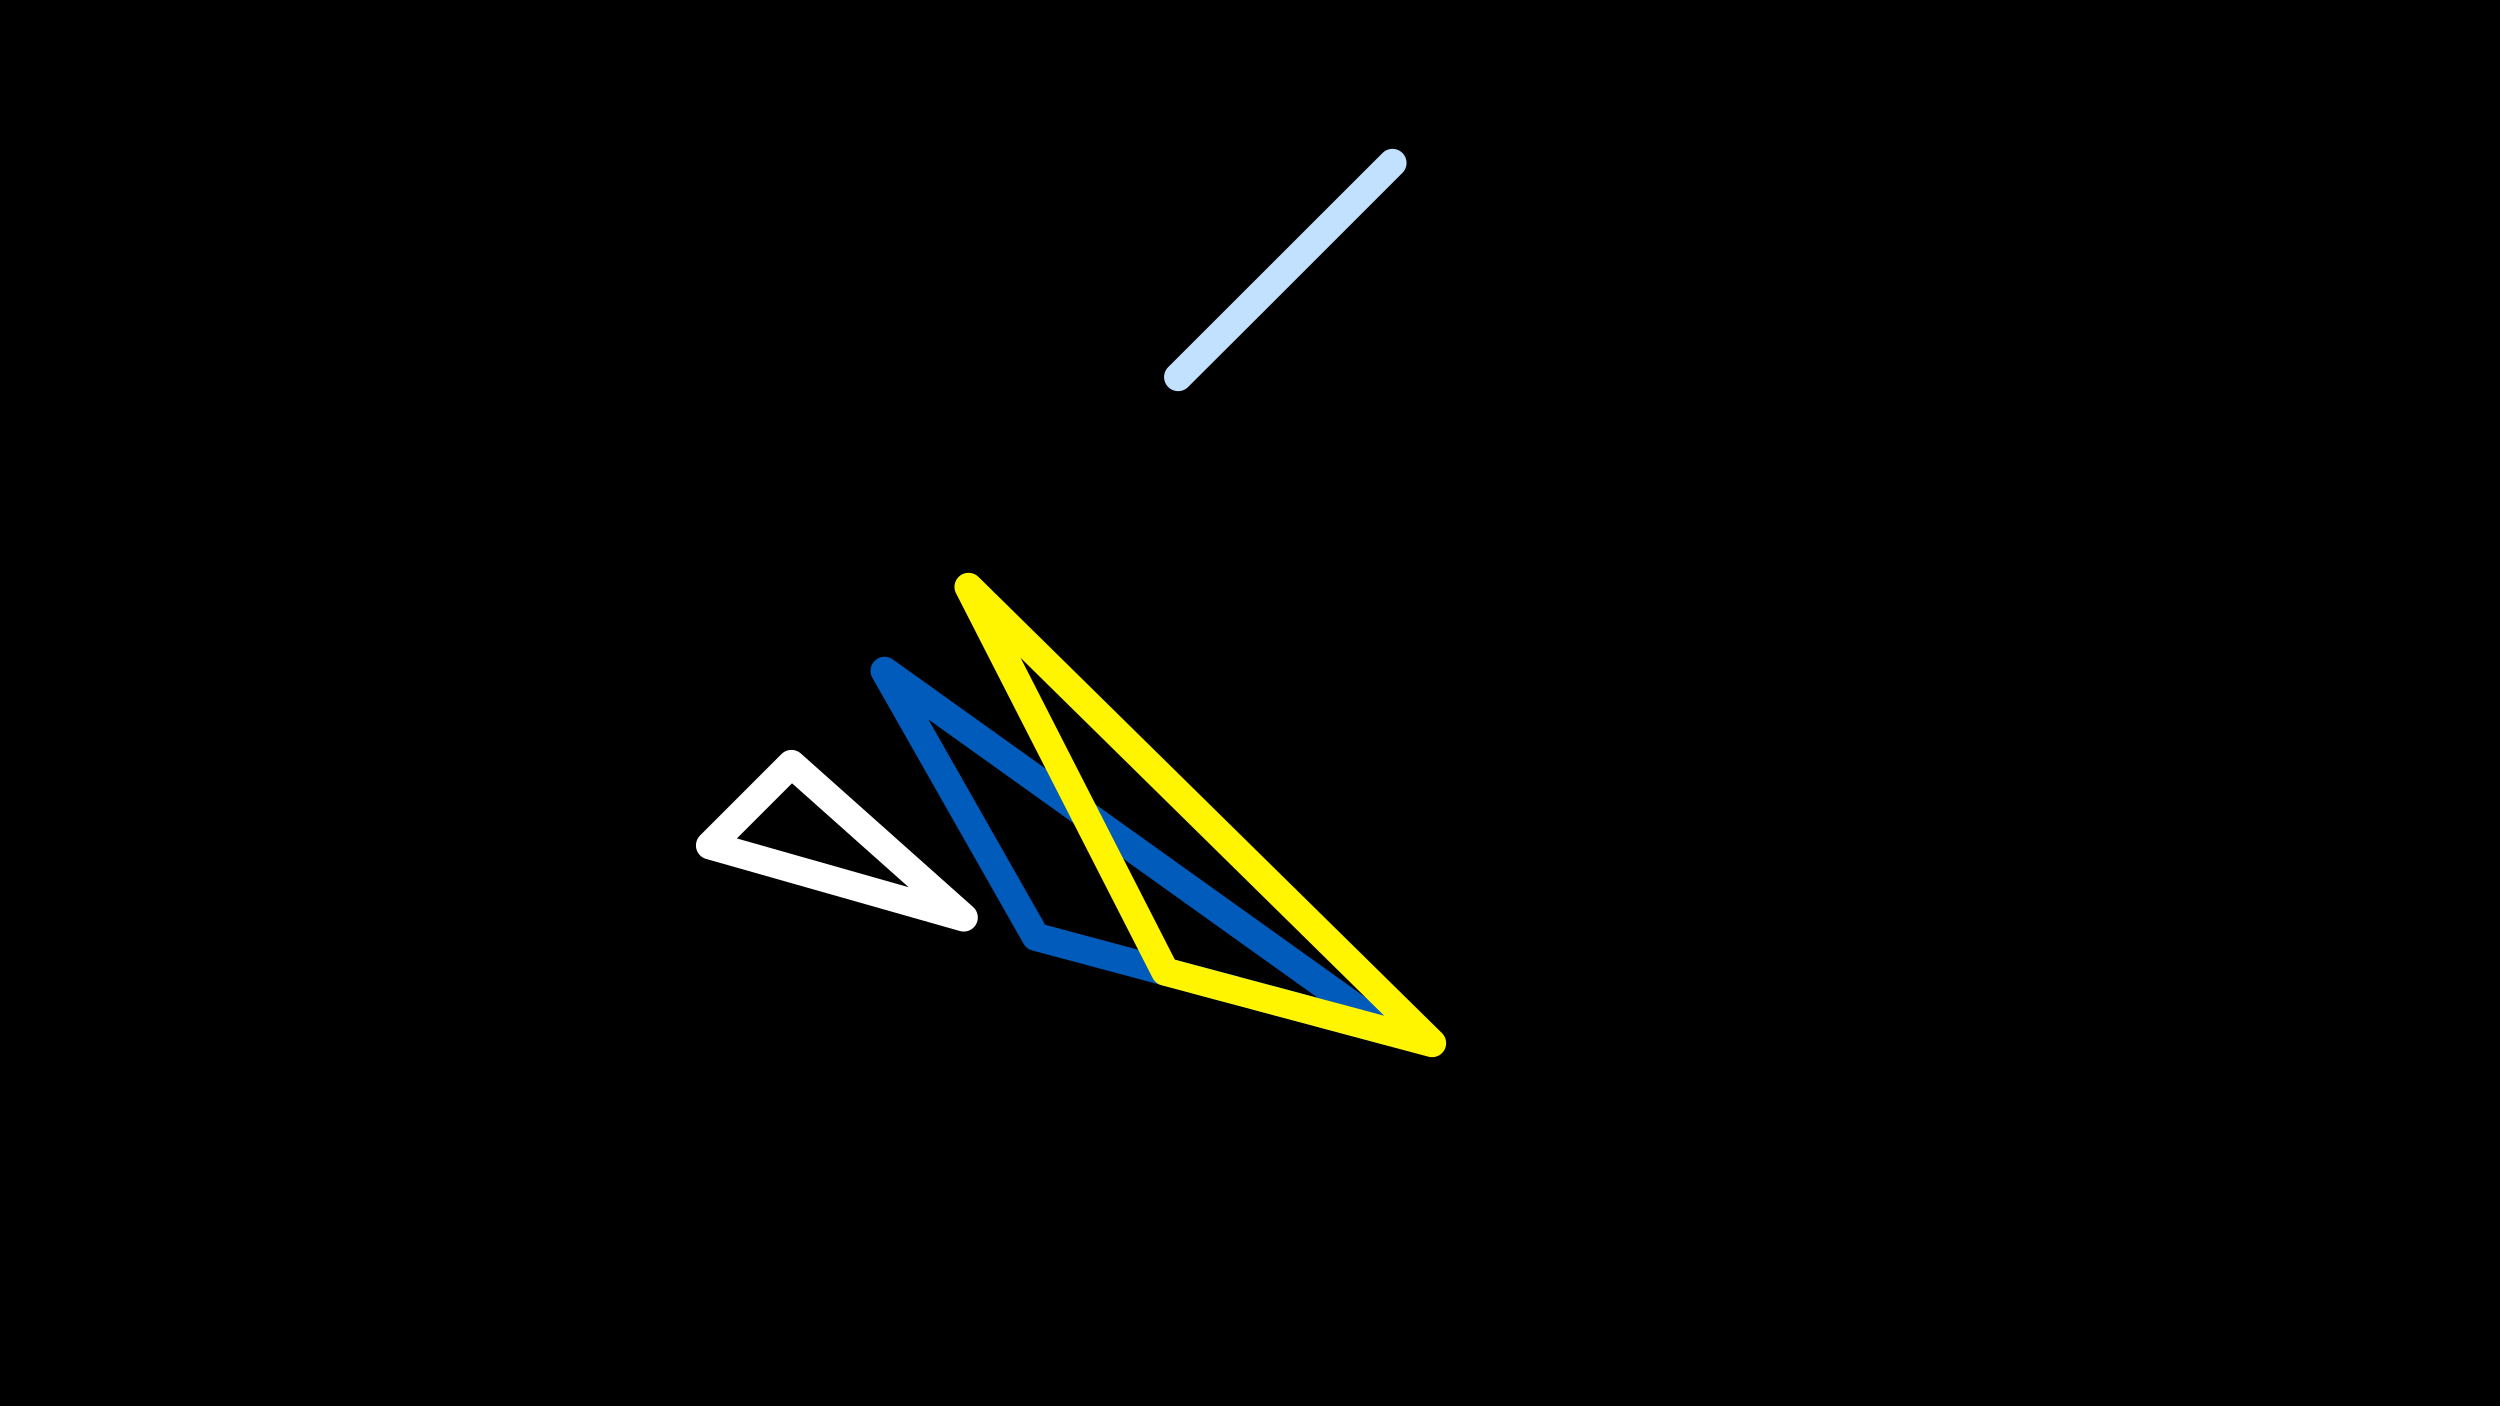 <svg width="1200" height="675" viewBox="-500 -500 1200 675" xmlns="http://www.w3.org/2000/svg"><rect x="-500" y="-500" width="1200" height="675" fill="#333333" stroke="none"/><path d="M-500,-500H1200V675H-1200Z" fill="#000"/><style>path{stroke-width:13.5; stroke-linejoin:round}</style><path d="M107-360.4l-41.5 41.4 102.9-102.8zZ" fill="none" stroke="#c2e1ff"/><path d="M-37.4-59.6l-121.8-34.6 39.1-39.1zZ" fill="none" stroke="#fff"/><path d="M166.7-4.9l-242.1-173.1 72.6 127.7zZ" fill="none" stroke="#005bbb"/><path d="M187.4 0.7l-222.5-219 94.4 184.7zZ" fill="none" stroke="#fff500"/></svg>